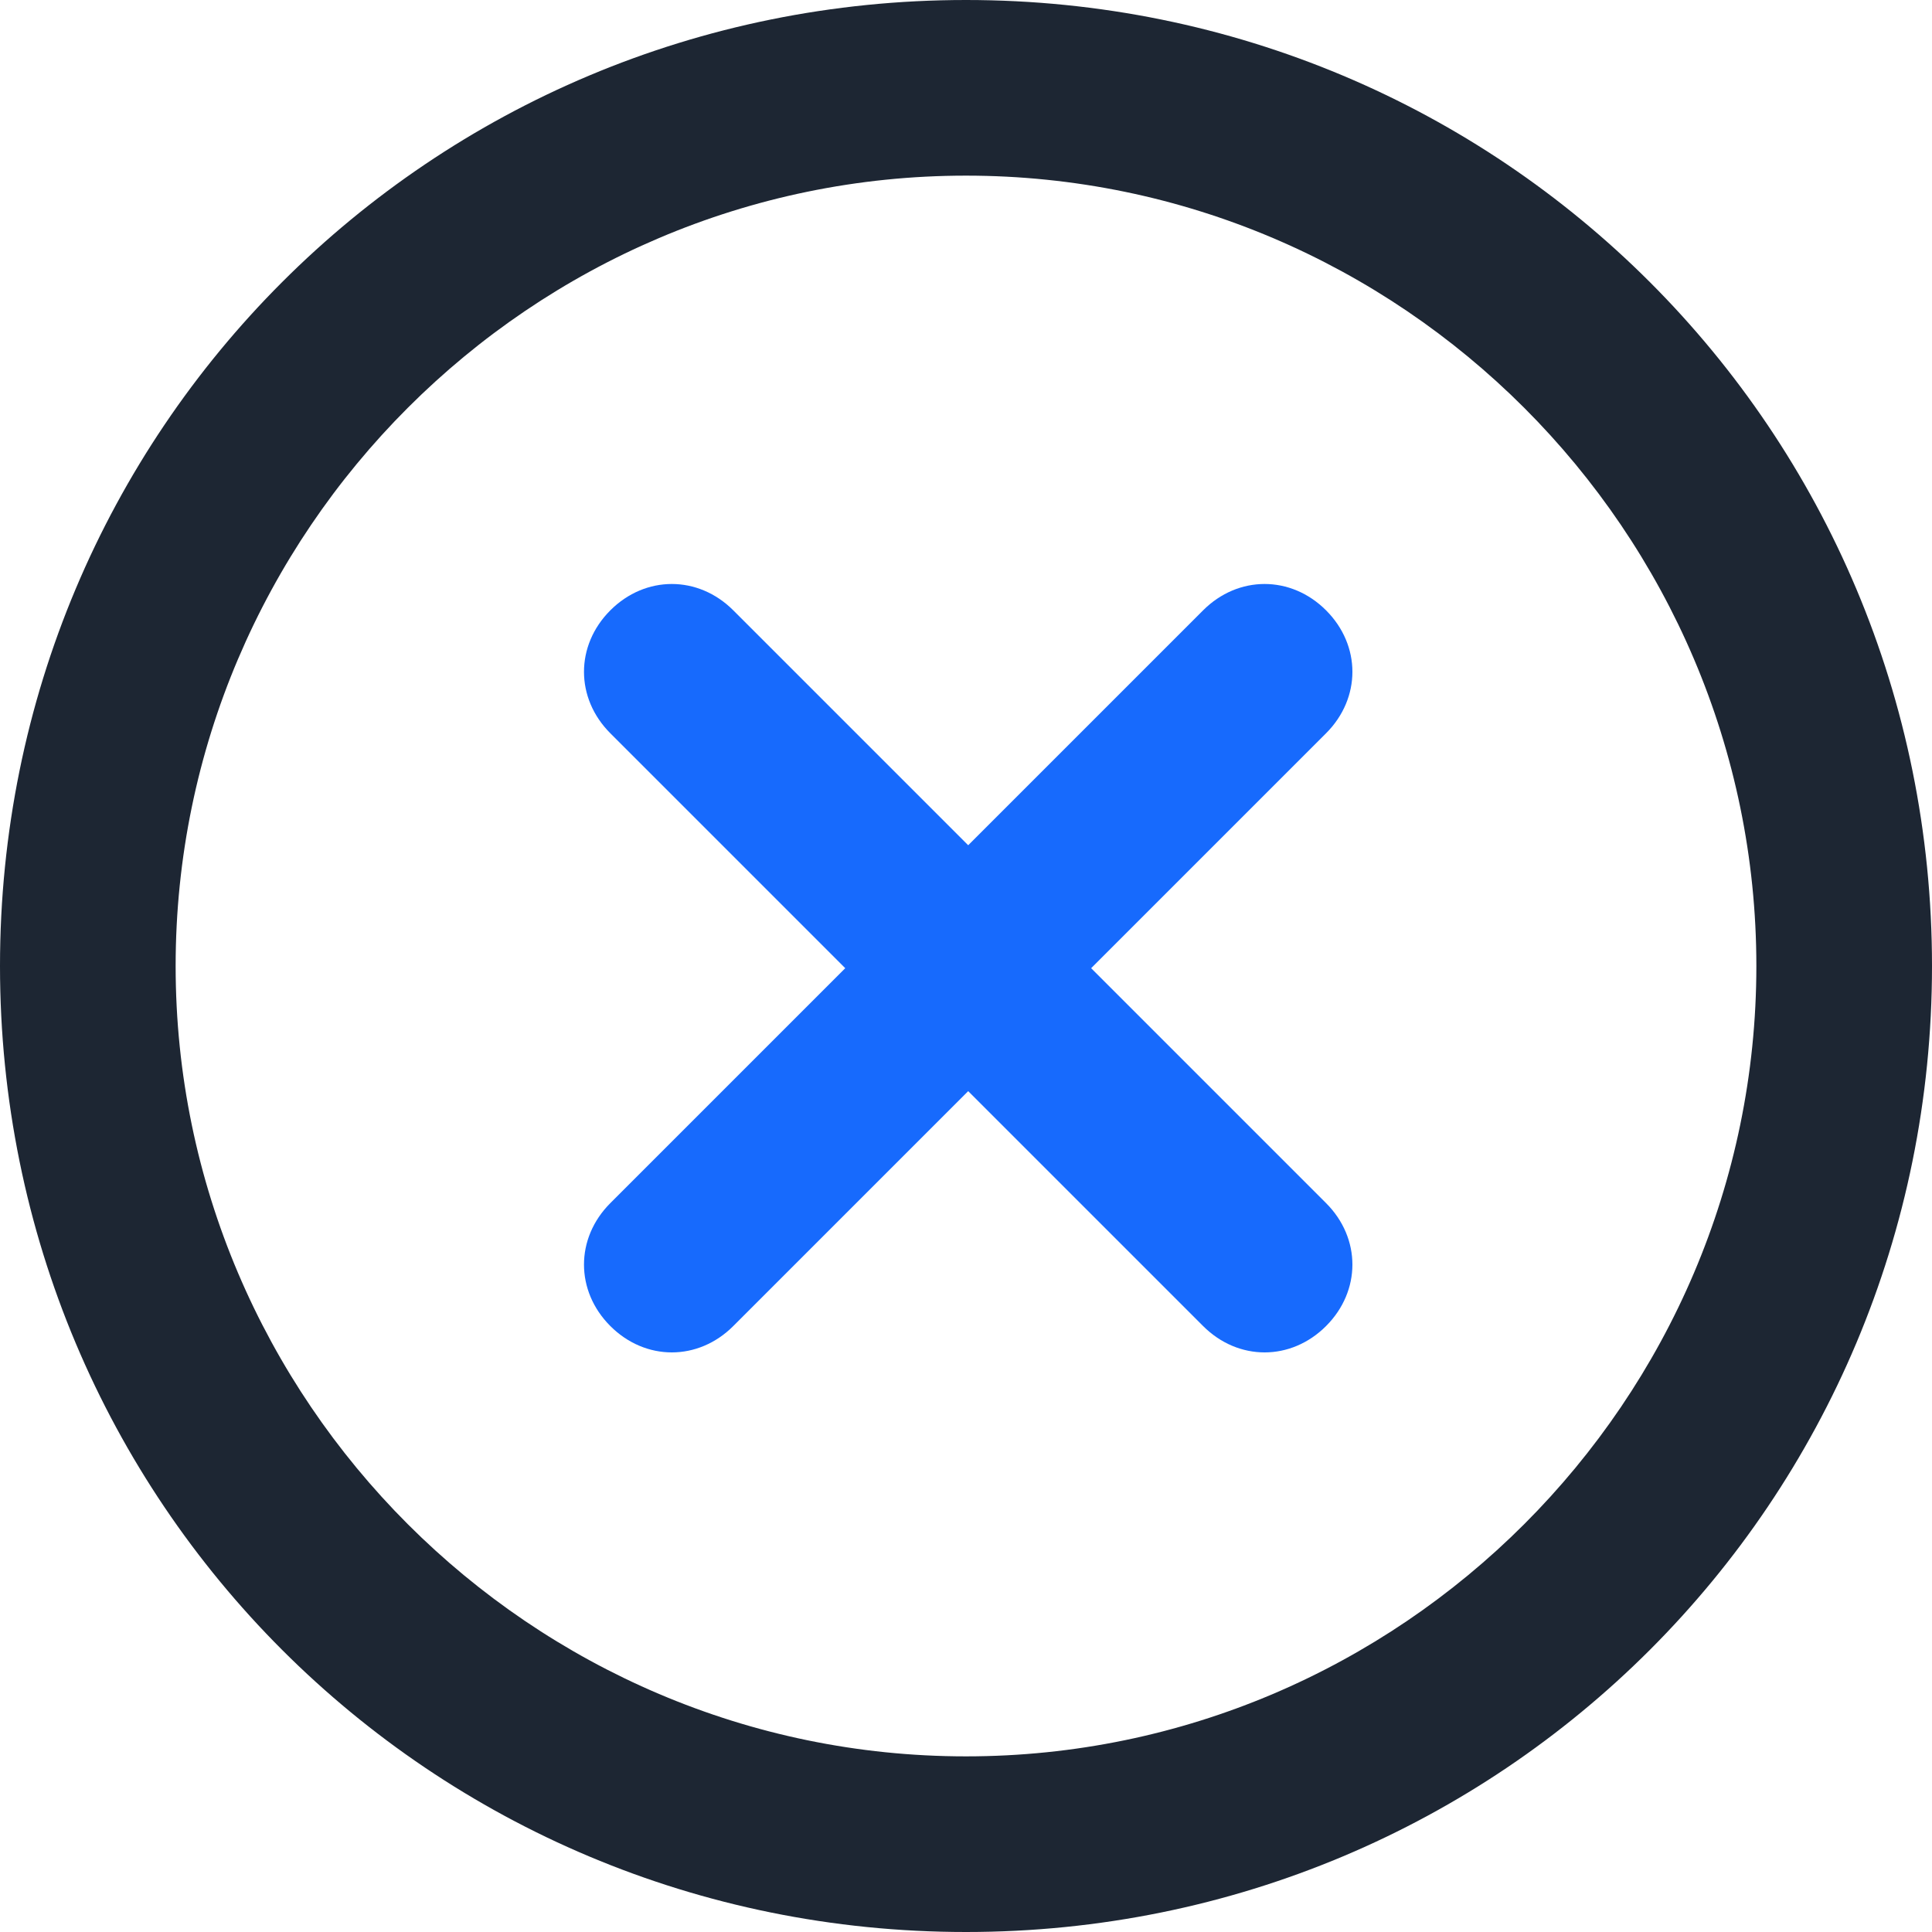 <?xml version="1.0" standalone="no"?><!DOCTYPE svg PUBLIC "-//W3C//DTD SVG 1.1//EN" "http://www.w3.org/Graphics/SVG/1.1/DTD/svg11.dtd"><svg class="icon" width="200px" height="200.00px" viewBox="0 0 1024 1024" version="1.1" xmlns="http://www.w3.org/2000/svg"><path d="M512 93.091c230.4 0 418.909 188.509 418.909 418.909s-188.509 418.909-418.909 418.909S93.091 742.4 93.091 512 281.6 93.091 512 93.091m0-93.091C228.073 0 0 228.073 0 512s228.073 512 512 512 512-228.073 512-512S795.927 0 512 0z" fill="#1D2633" /><path d="M356.073 716.8c-11.636 0-23.273-4.655-32.582-13.964-18.618-18.618-18.618-46.545 0-65.164l314.182-314.182c18.618-18.618 46.545-18.618 65.164 0 18.618 18.618 18.618 46.545 0 65.164L388.655 702.836c-9.309 9.309-20.945 13.964-32.582 13.964z" fill="#176AFD" /><path d="M670.255 716.8c-11.636 0-23.273-4.655-32.582-13.964L323.491 388.655c-18.618-18.618-18.618-46.545 0-65.164 18.618-18.618 46.545-18.618 65.164 0l314.182 314.182c18.618 18.618 18.618 46.545 0 65.164-9.309 9.309-20.945 13.964-32.582 13.964z" fill="#176AFD" /></svg>